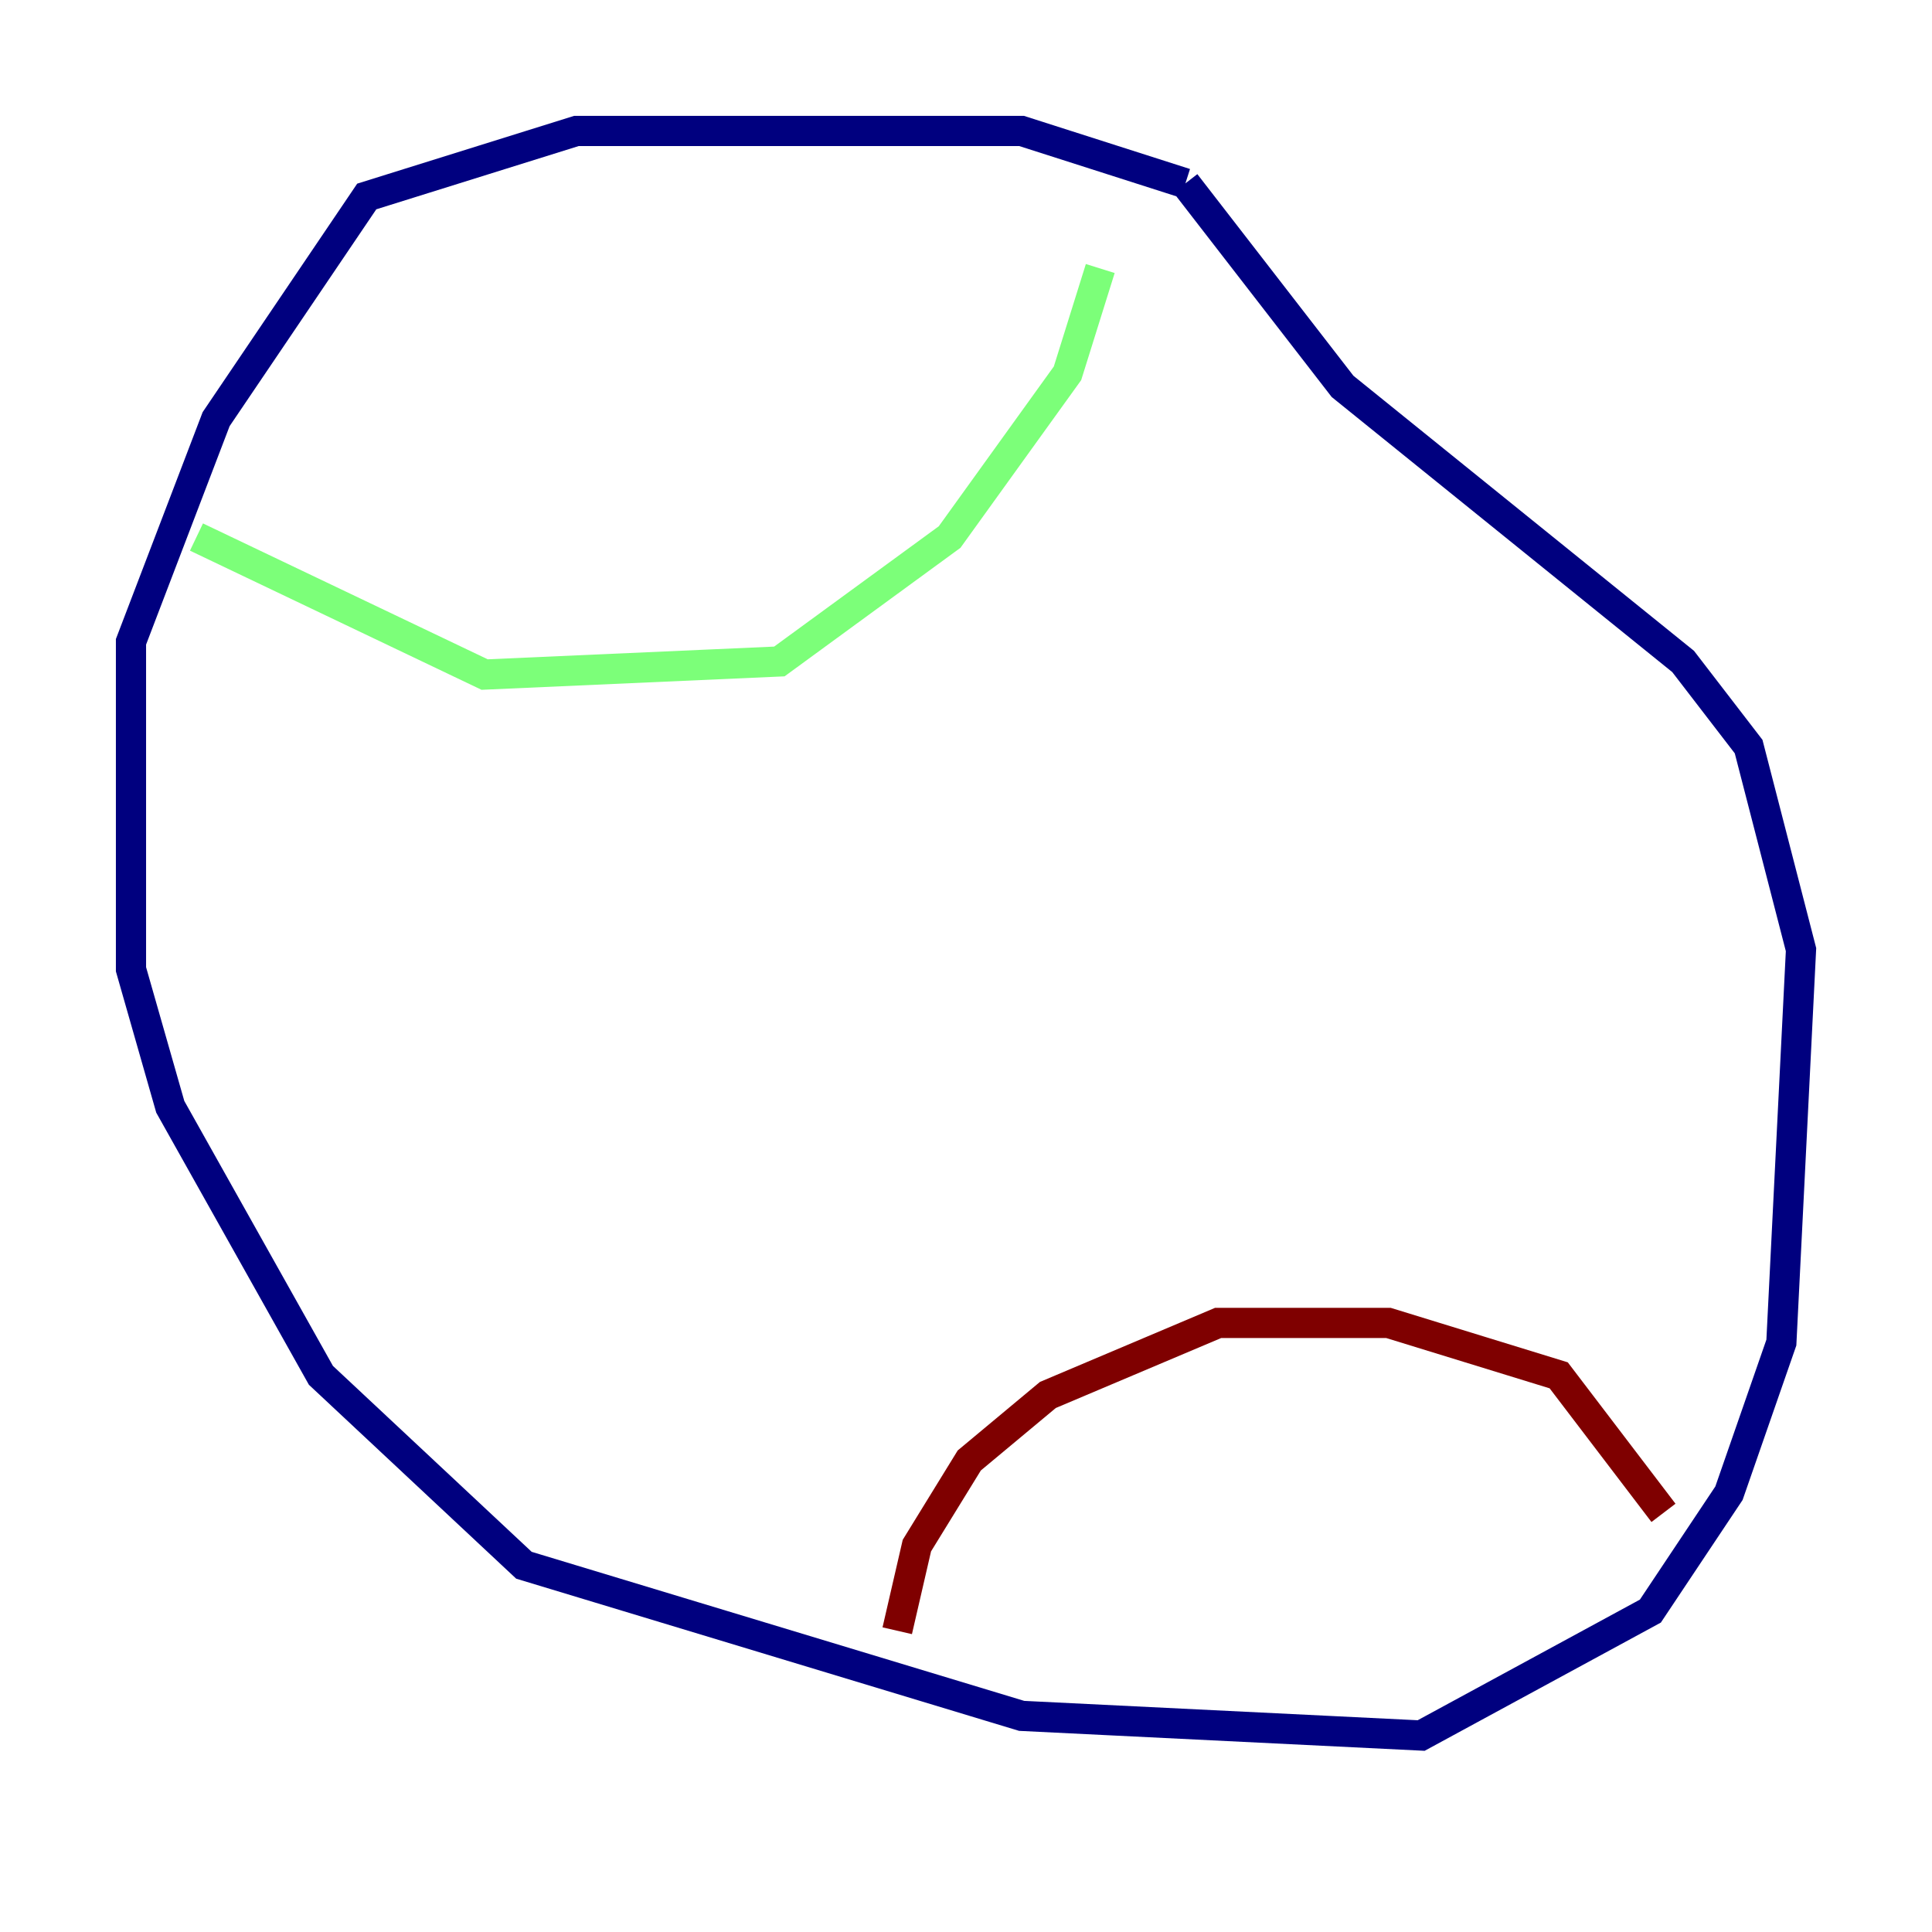 <?xml version="1.0" encoding="utf-8" ?>
<svg baseProfile="tiny" height="128" version="1.2" viewBox="0,0,128,128" width="128" xmlns="http://www.w3.org/2000/svg" xmlns:ev="http://www.w3.org/2001/xml-events" xmlns:xlink="http://www.w3.org/1999/xlink"><defs /><polyline fill="none" points="78.536,12.149 67.688,8.678 38.183,8.678 24.298,13.017 14.319,27.77 8.678,42.522 8.678,64.217 11.281,73.329 21.261,91.119 34.712,103.702 67.688,113.681 94.156,114.983 109.342,106.739 114.549,98.929 118.02,88.949 119.322,62.915 115.851,49.464 111.512,43.824 88.949,25.6 78.536,12.149" stroke="#00007f" stroke-width="2" /><polyline fill="none" points="13.017,35.58 32.108,44.691 51.634,43.824 62.915,35.58 70.725,24.732 72.895,17.79" stroke="#7cff79" stroke-width="2" /><polyline fill="none" points="59.444,108.041 60.746,102.4 64.217,96.759 69.424,92.42 80.705,87.647 91.986,87.647 103.268,91.119 110.21,100.231" stroke="#7f0000" stroke-width="2" /></svg>